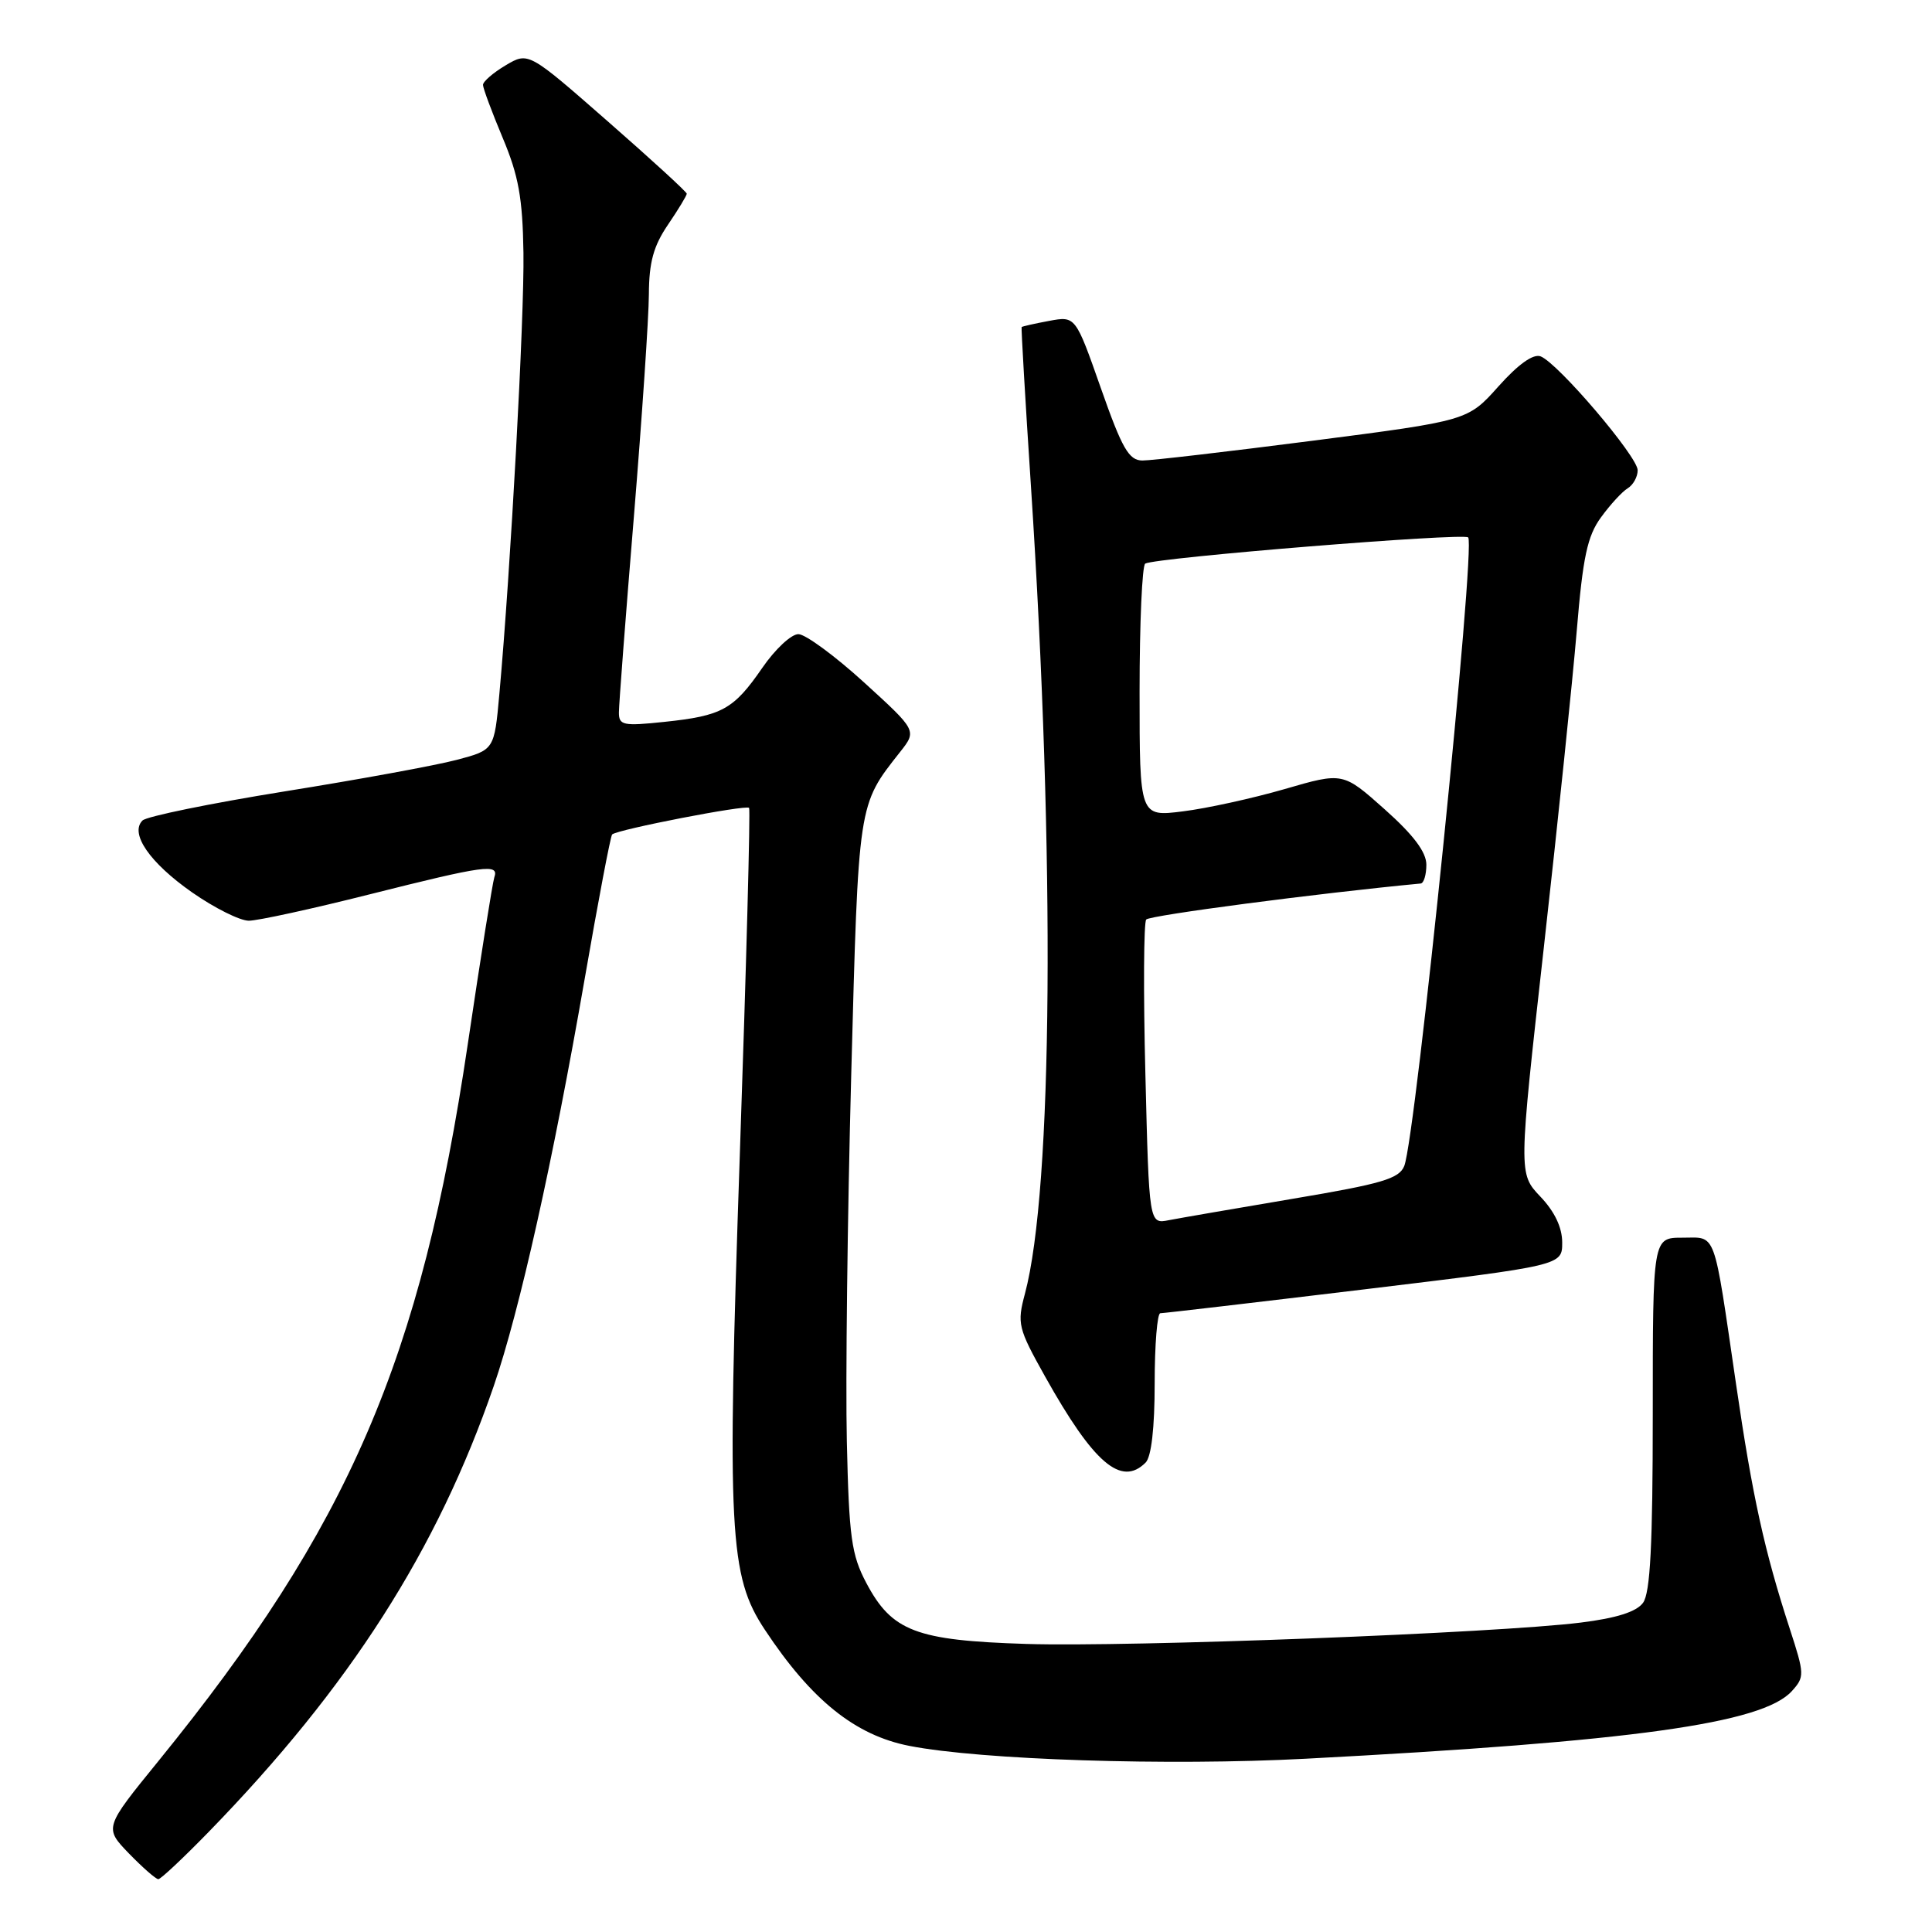 <?xml version="1.0" encoding="UTF-8" standalone="no"?>
<!DOCTYPE svg PUBLIC "-//W3C//DTD SVG 1.1//EN" "http://www.w3.org/Graphics/SVG/1.1/DTD/svg11.dtd" >
<svg xmlns="http://www.w3.org/2000/svg" xmlns:xlink="http://www.w3.org/1999/xlink" version="1.1" viewBox="0 0 256 256">
 <g >
 <path fill="currentColor"
d=" M 27.64 242.75 C 46.34 223.54 57.96 205.36 65.43 183.64 C 68.84 173.71 73.28 153.86 77.47 129.72 C 79.26 119.39 80.90 110.77 81.11 110.57 C 81.81 109.91 98.93 106.59 99.26 107.05 C 99.44 107.30 98.89 127.97 98.03 153.00 C 96.32 203.09 96.62 208.81 101.34 215.94 C 107.52 225.28 113.32 229.94 120.50 231.34 C 130.01 233.20 154.81 234.00 173.00 233.04 C 216.36 230.76 233.55 228.37 237.43 224.08 C 239.13 222.20 239.12 221.86 237.15 215.81 C 233.80 205.52 232.21 198.30 230.05 183.50 C 226.99 162.61 227.50 164.00 222.92 164.00 C 219.00 164.00 219.00 164.00 219.00 187.31 C 219.00 204.72 218.67 211.06 217.71 212.38 C 216.84 213.57 214.21 214.41 209.46 215.00 C 198.36 216.39 149.69 218.26 136.00 217.83 C 121.35 217.37 118.18 216.16 114.78 209.73 C 112.82 206.02 112.50 203.71 112.21 191.00 C 112.03 183.03 112.29 161.20 112.79 142.49 C 113.76 106.16 113.67 106.74 119.26 99.65 C 121.50 96.81 121.50 96.81 114.50 90.43 C 110.65 86.92 106.73 84.04 105.80 84.03 C 104.86 84.01 102.71 86.02 101.01 88.49 C 97.21 94.01 95.68 94.85 88.05 95.65 C 82.56 96.23 82.00 96.11 82.01 94.39 C 82.01 93.35 82.90 81.70 83.99 68.50 C 85.07 55.30 85.97 42.02 85.98 38.98 C 86.00 34.77 86.59 32.60 88.50 29.79 C 89.88 27.76 91.00 25.91 91.00 25.67 C 91.00 25.43 86.28 21.11 80.51 16.06 C 70.02 6.87 70.02 6.87 67.01 8.65 C 65.36 9.63 64.00 10.80 64.00 11.25 C 64.00 11.69 65.18 14.85 66.61 18.27 C 68.71 23.26 69.25 26.23 69.36 33.49 C 69.49 41.97 67.66 75.50 66.17 91.94 C 65.50 99.37 65.50 99.37 60.50 100.69 C 57.75 101.42 47.48 103.30 37.68 104.87 C 27.88 106.45 19.42 108.18 18.88 108.72 C 17.16 110.44 19.84 114.32 25.46 118.25 C 28.41 120.31 31.79 122.00 32.97 122.00 C 34.14 122.00 41.36 120.43 49.00 118.50 C 64.26 114.66 66.15 114.40 65.50 116.25 C 65.27 116.94 63.68 126.89 61.98 138.37 C 55.78 180.19 46.25 202.27 20.99 233.35 C 13.80 242.19 13.80 242.19 17.09 245.60 C 18.91 247.47 20.65 249.00 20.98 249.00 C 21.30 249.00 24.29 246.19 27.64 242.75 Z  M 151.80 193.80 C 152.56 193.04 153.00 189.20 153.00 183.30 C 153.00 178.19 153.34 174.00 153.75 174.01 C 154.16 174.01 166.31 172.59 180.75 170.85 C 207.00 167.68 207.00 167.68 207.00 164.64 C 207.00 162.65 206.00 160.54 204.10 158.55 C 201.21 155.50 201.21 155.50 204.57 125.50 C 206.42 109.00 208.38 90.12 208.93 83.55 C 209.74 73.80 210.33 71.03 212.14 68.55 C 213.36 66.87 214.95 65.14 215.68 64.70 C 216.40 64.26 217.00 63.19 217.00 62.31 C 217.00 60.50 206.44 48.11 204.14 47.22 C 203.16 46.85 201.19 48.25 198.56 51.19 C 194.50 55.74 194.50 55.74 174.00 58.39 C 162.72 59.84 152.54 61.03 151.37 61.02 C 149.58 61.00 148.69 59.46 145.87 51.43 C 142.51 41.87 142.51 41.87 139.01 42.52 C 137.08 42.88 135.44 43.25 135.37 43.34 C 135.30 43.43 135.85 52.95 136.61 64.50 C 139.83 113.77 139.50 157.63 135.81 171.42 C 134.75 175.39 134.89 175.98 138.47 182.38 C 144.92 193.91 148.57 197.03 151.80 193.80 Z  M 151.77 142.35 C 151.49 131.43 151.55 122.20 151.88 121.84 C 152.41 121.28 174.55 118.37 188.25 117.07 C 188.66 117.03 189.00 115.91 189.00 114.58 C 189.00 112.91 187.30 110.64 183.48 107.24 C 177.95 102.31 177.95 102.31 170.21 104.56 C 165.96 105.79 159.89 107.12 156.74 107.51 C 151.00 108.23 151.00 108.23 151.00 91.67 C 151.00 82.57 151.34 74.92 151.75 74.68 C 153.11 73.89 193.91 70.58 194.54 71.21 C 195.57 72.24 187.59 150.72 186.07 154.50 C 185.39 156.19 183.10 156.86 171.38 158.83 C 163.75 160.12 156.32 161.40 154.88 161.68 C 152.26 162.20 152.26 162.20 151.77 142.35 Z "/>
</g>
</svg>